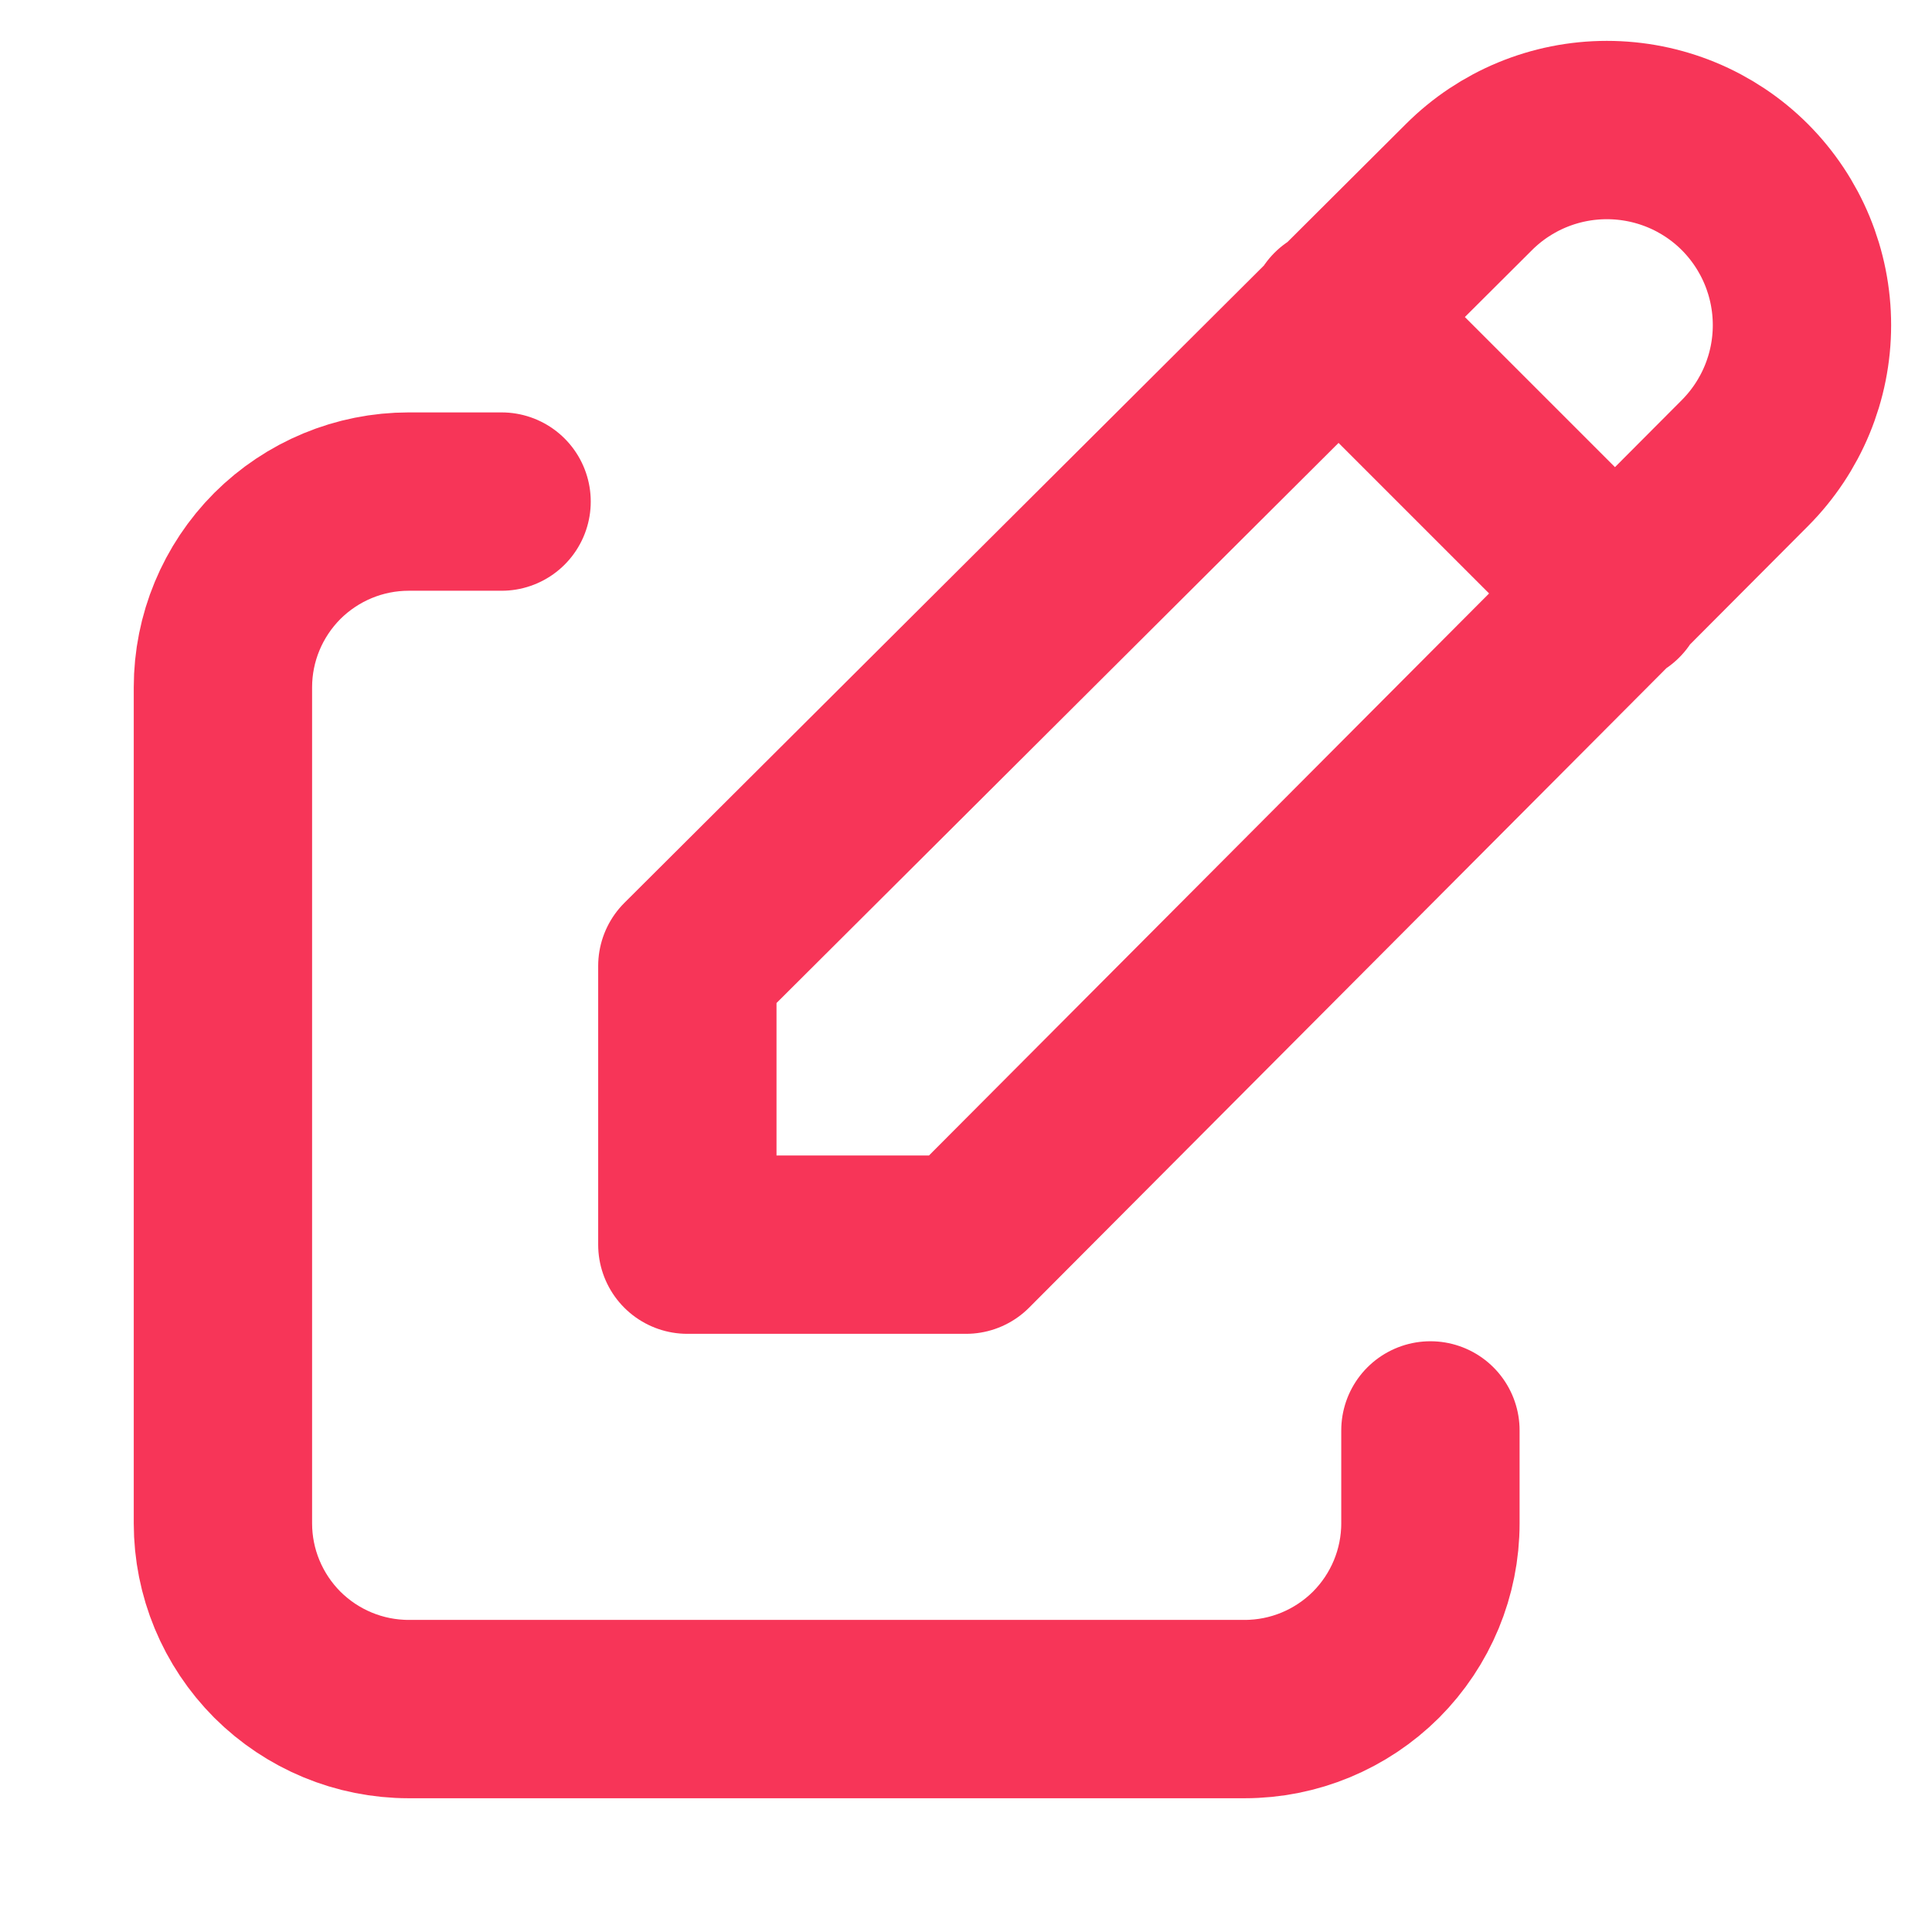 <svg width="13" height="13" viewBox="0 0 13 13" fill="none" xmlns="http://www.w3.org/2000/svg">
<path d="M3.375 3.375H2.75C2.418 3.375 2.101 3.507 1.866 3.741C1.632 3.976 1.5 4.293 1.5 4.625V10.25C1.5 10.582 1.632 10.899 1.866 11.134C2.101 11.368 2.418 11.5 2.75 11.5H8.375C8.707 11.5 9.024 11.368 9.259 11.134C9.493 10.899 9.625 10.582 9.625 10.25V9.625" stroke="#F73558" stroke-width="1.2" stroke-linecap="round" stroke-linejoin="round"/>
<path d="M9 2.125L10.875 4M11.741 3.116C11.987 2.869 12.125 2.536 12.125 2.188C12.125 1.839 11.987 1.506 11.741 1.259C11.495 1.013 11.161 0.875 10.812 0.875C10.464 0.875 10.13 1.013 9.884 1.259L4.625 6.5V8.375H6.5L11.741 3.116Z" stroke="#F73558" stroke-width="1.2" stroke-linecap="round" stroke-linejoin="round"/>
</svg>
